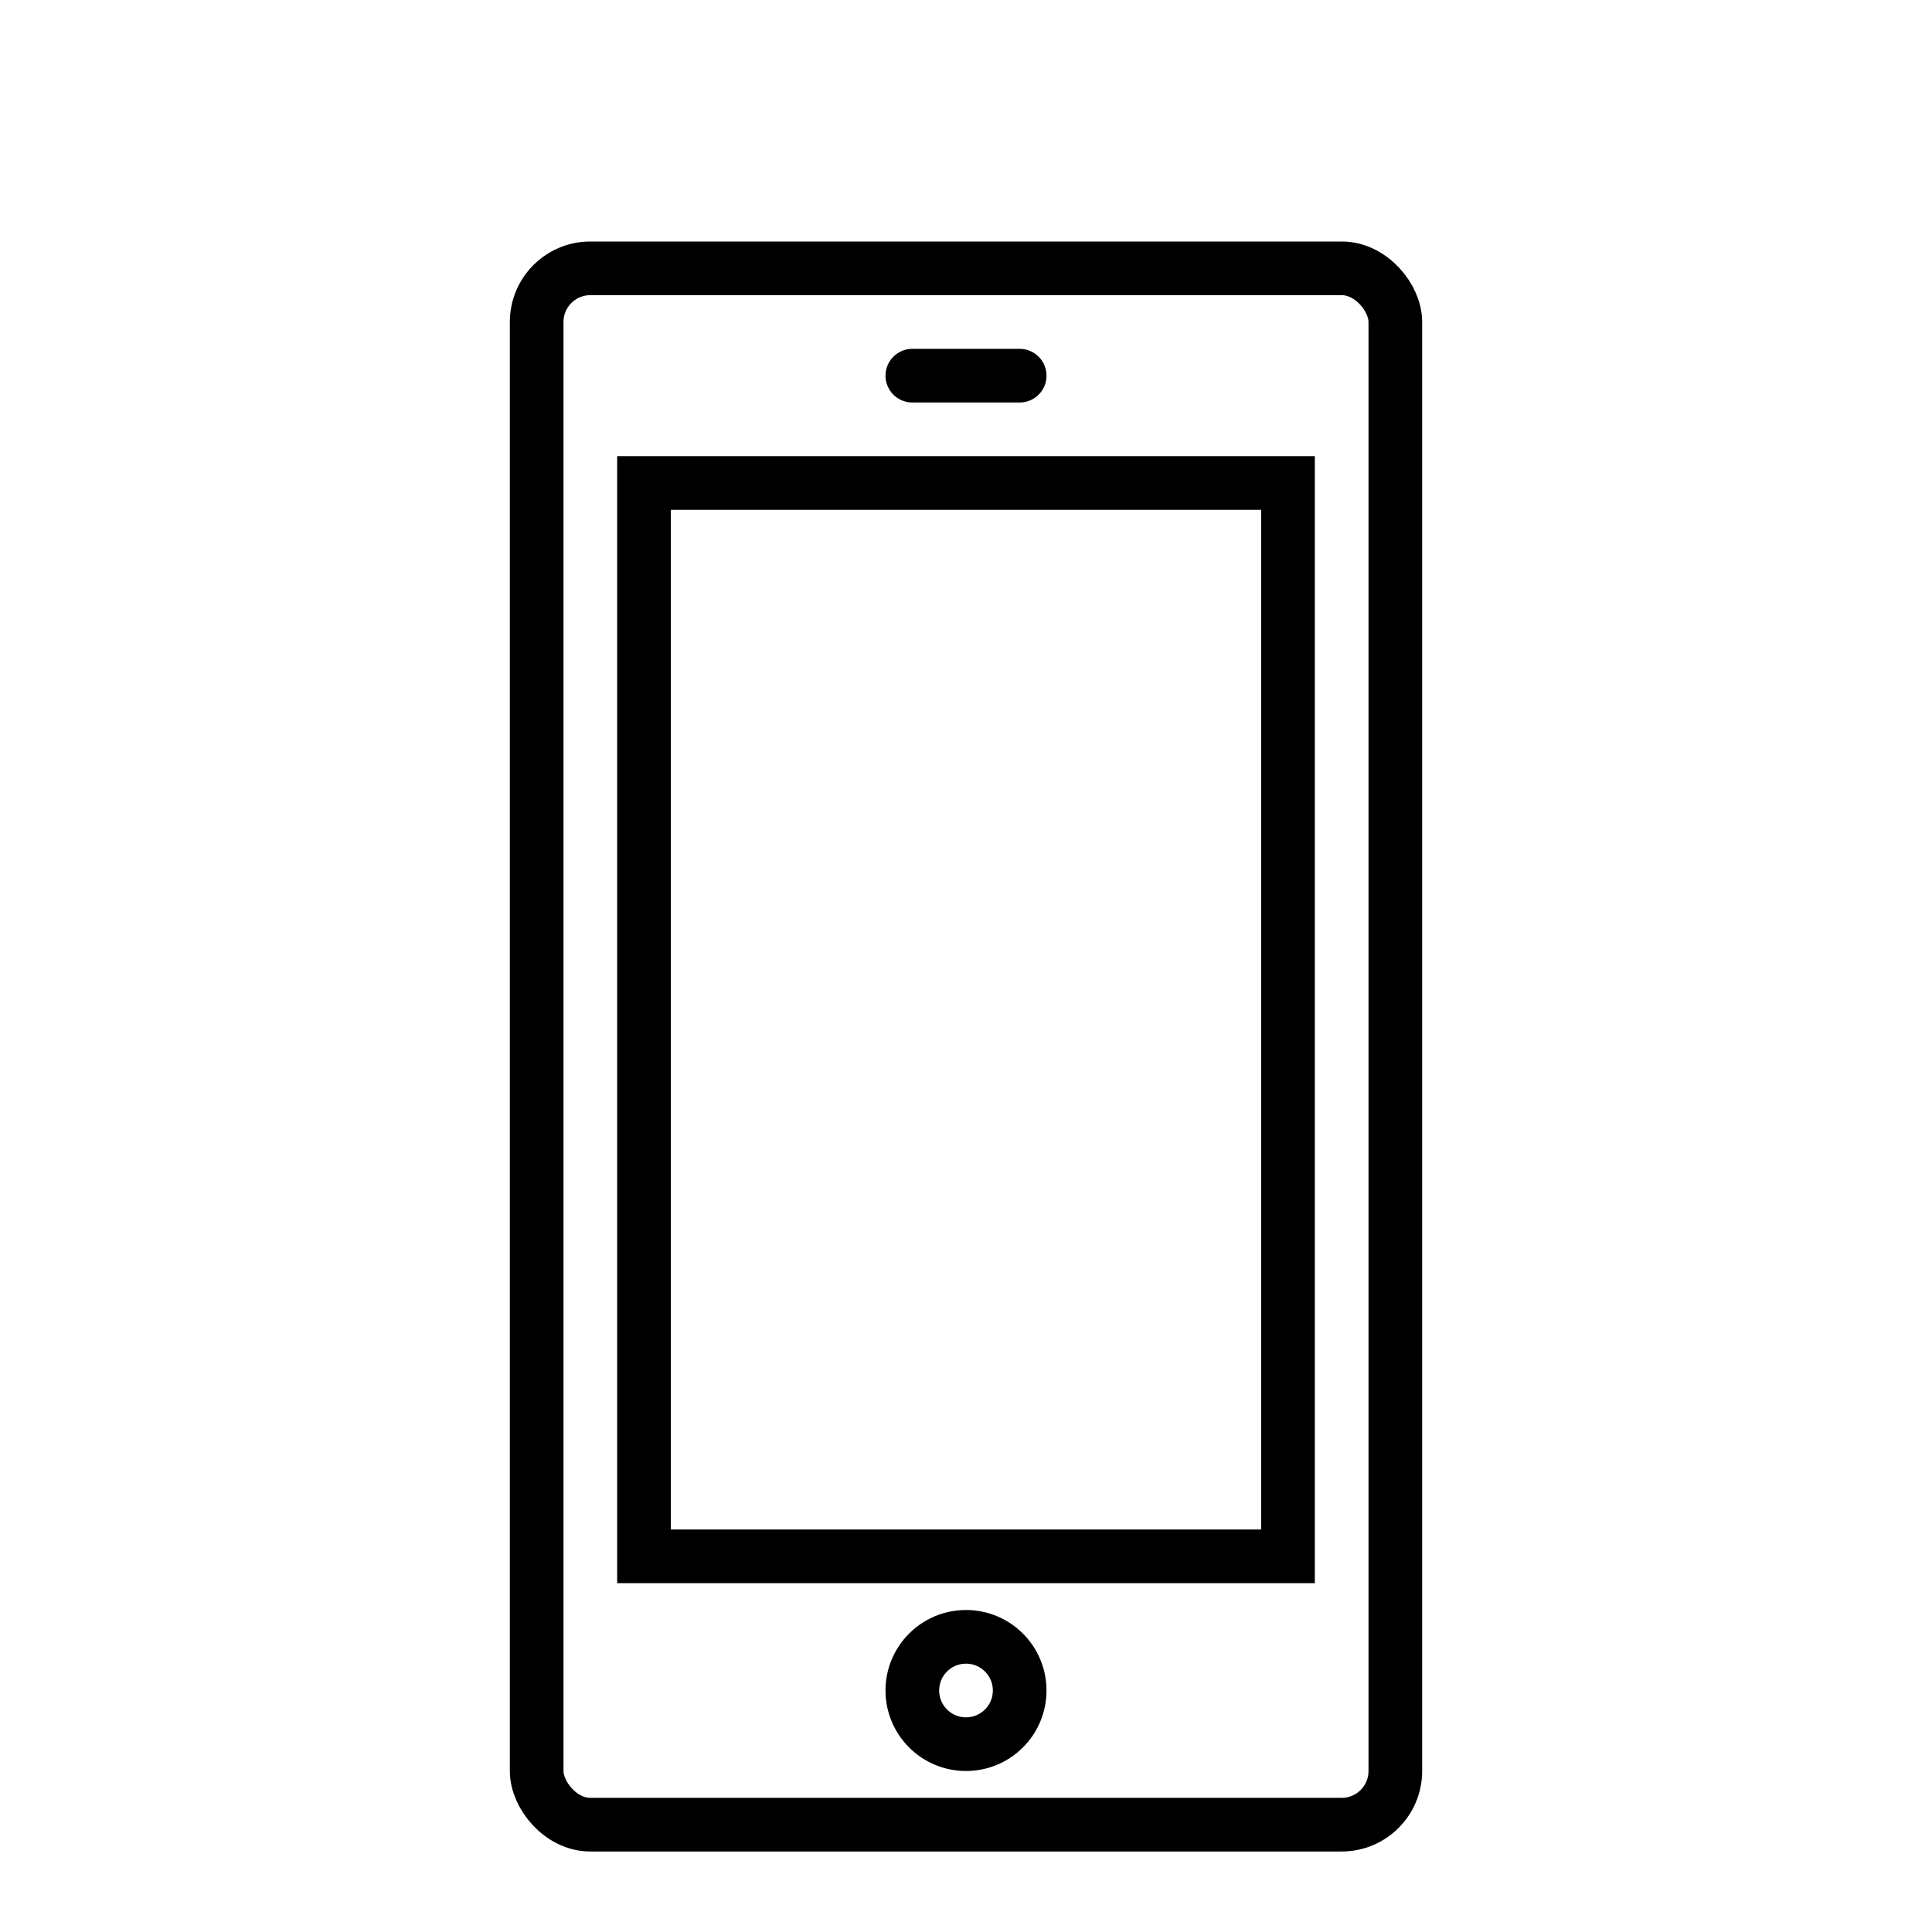 <svg xmlns="http://www.w3.org/2000/svg" viewBox="0 0 36 36">
	<rect x="10" y="5" rx="1" ry="1" width="16" height="29" stroke="#000" fill="none" stroke-width="1"/>
	<path d="M17 7 L19 7" stroke-width="1" stroke="#000" stroke-linecap="round"/>
	<rect x="12" y="9" width="12" height="20" stroke="#000" fill="none" stroke-width="1"/>
	<circle cx="18" cy="31.5" r="1" stroke="#000" fill="none" stroke-width="1"/>
</svg>